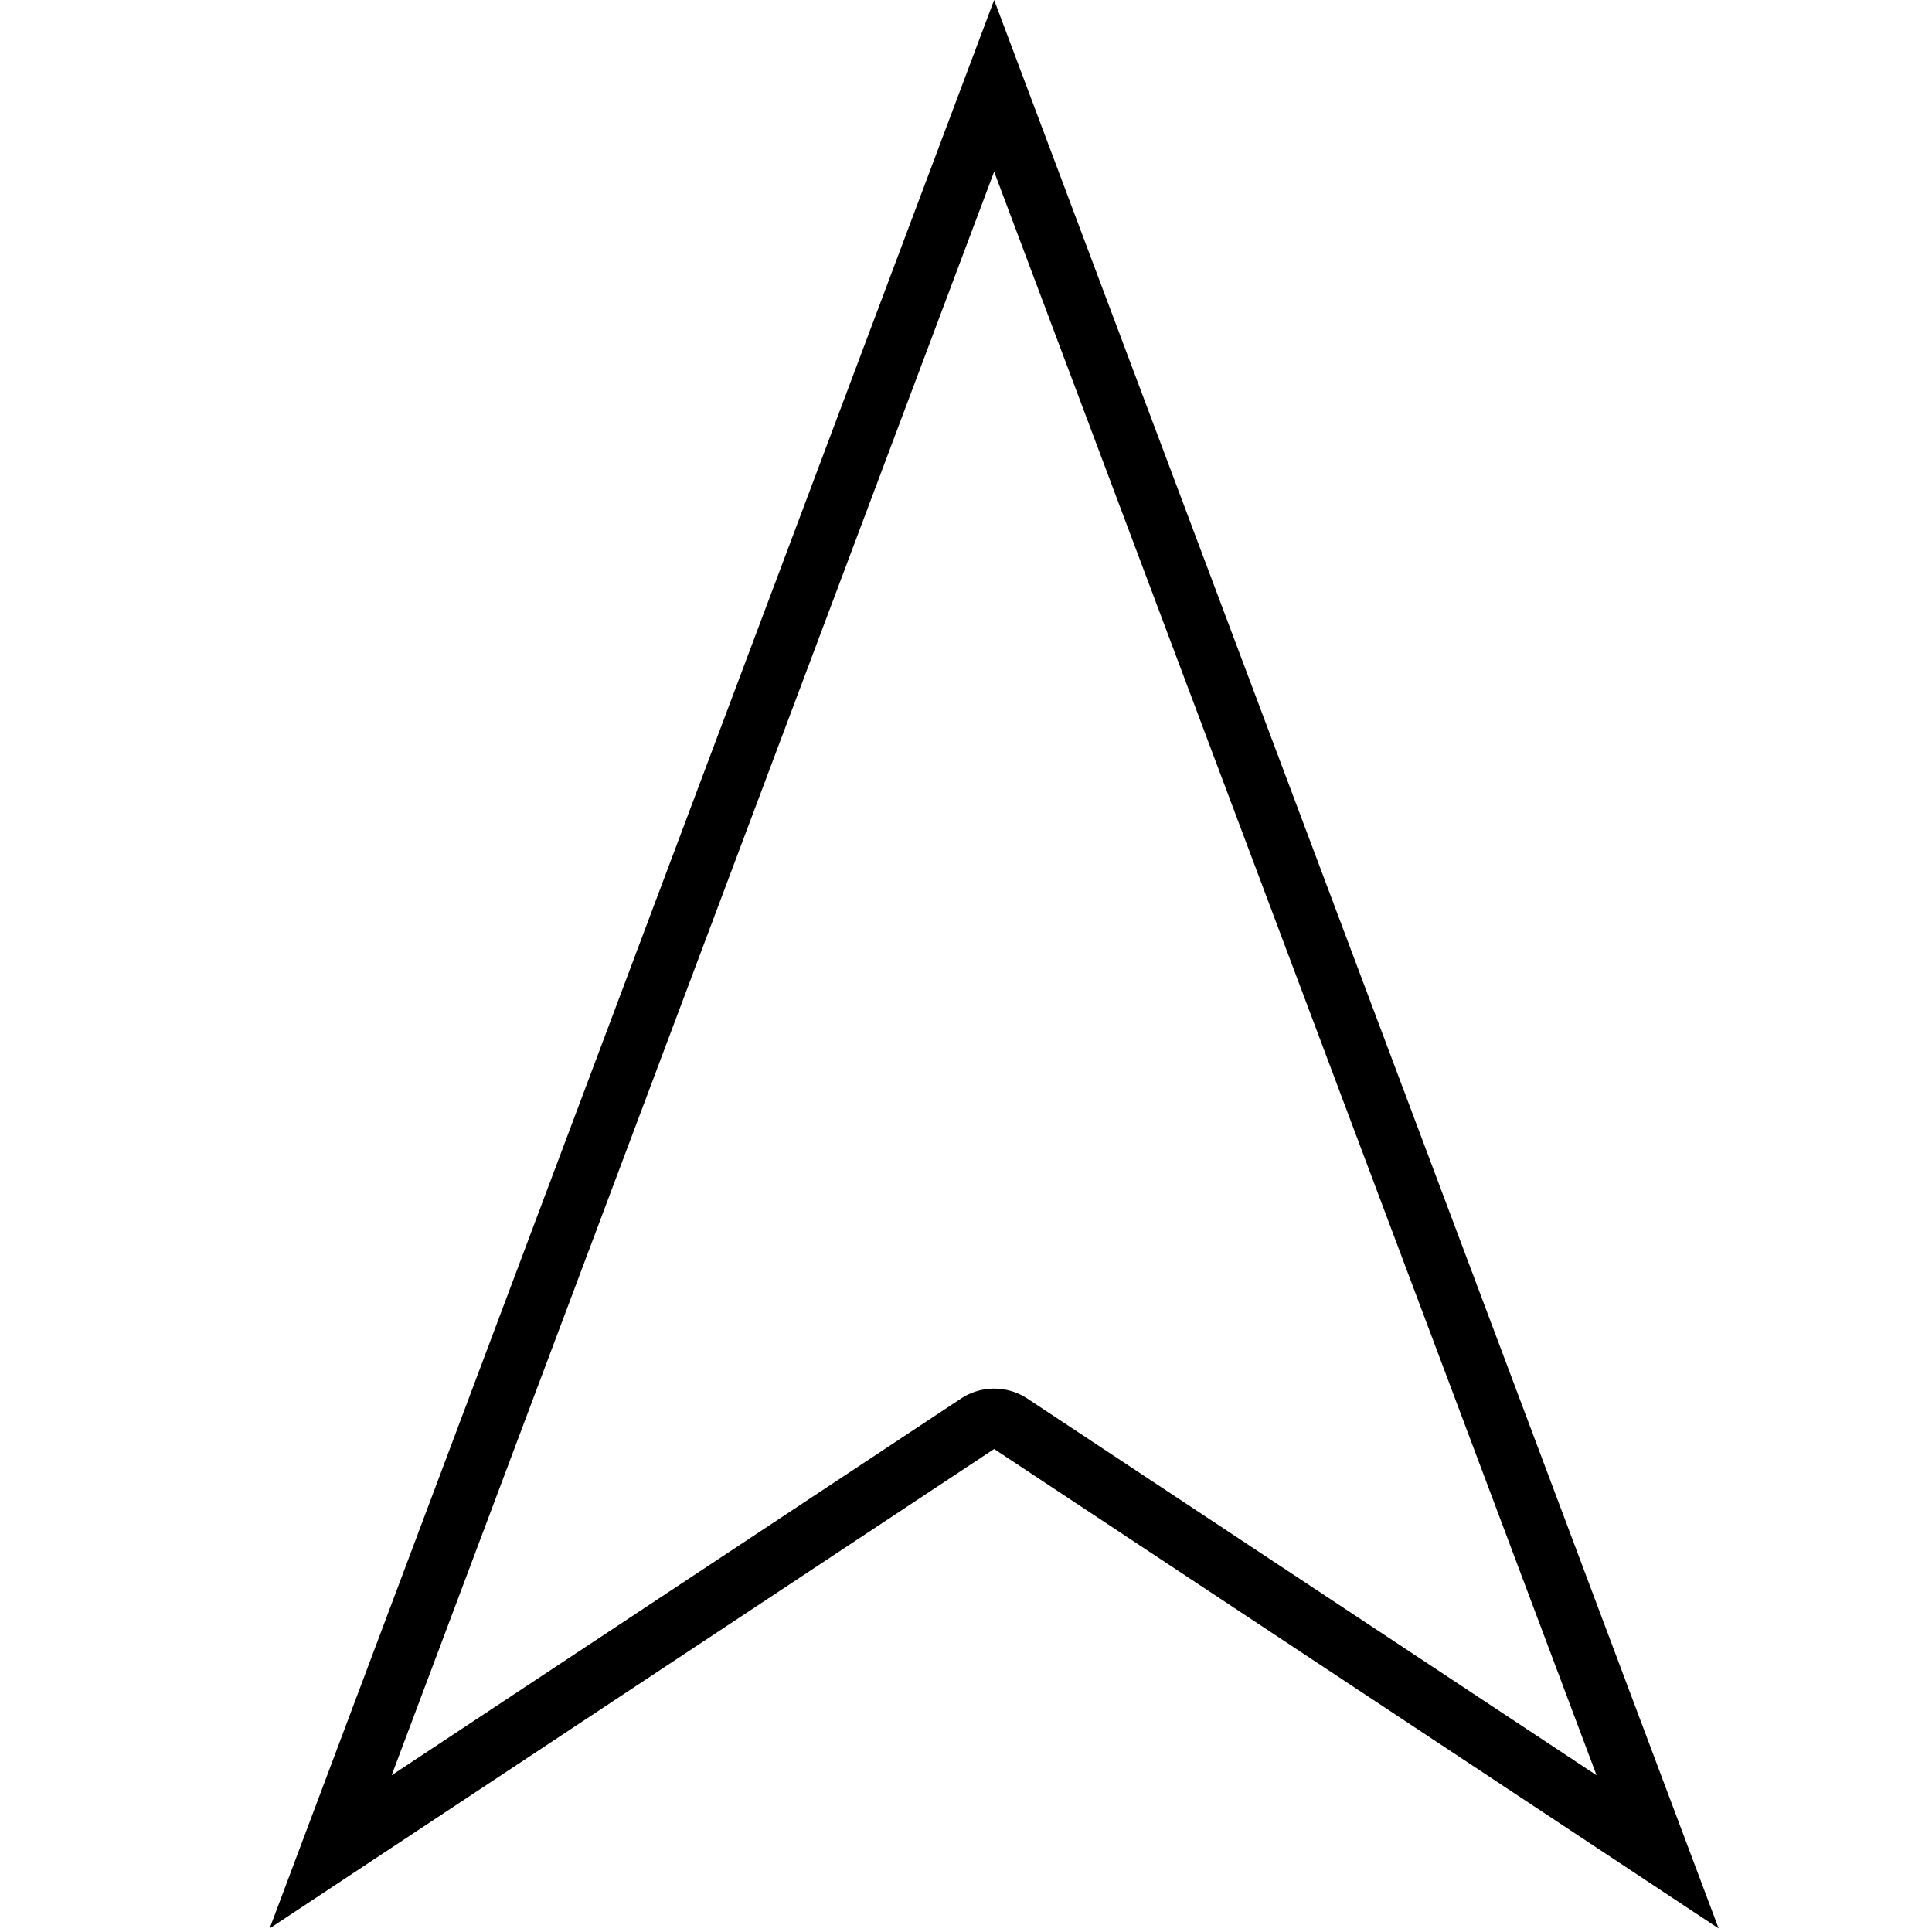 <svg id="icons" xmlns="http://www.w3.org/2000/svg" viewBox="0 0 32 32"><path d="M16.466 0l-12 31.941 12-7.941 12 7.941zm0 23a1 1 0 0 0-.551.166l-9.428 6.238 9.979-26.56 9.978 26.56-9.426-6.238a1 1 0 0 0-.552-.166z"/></svg>